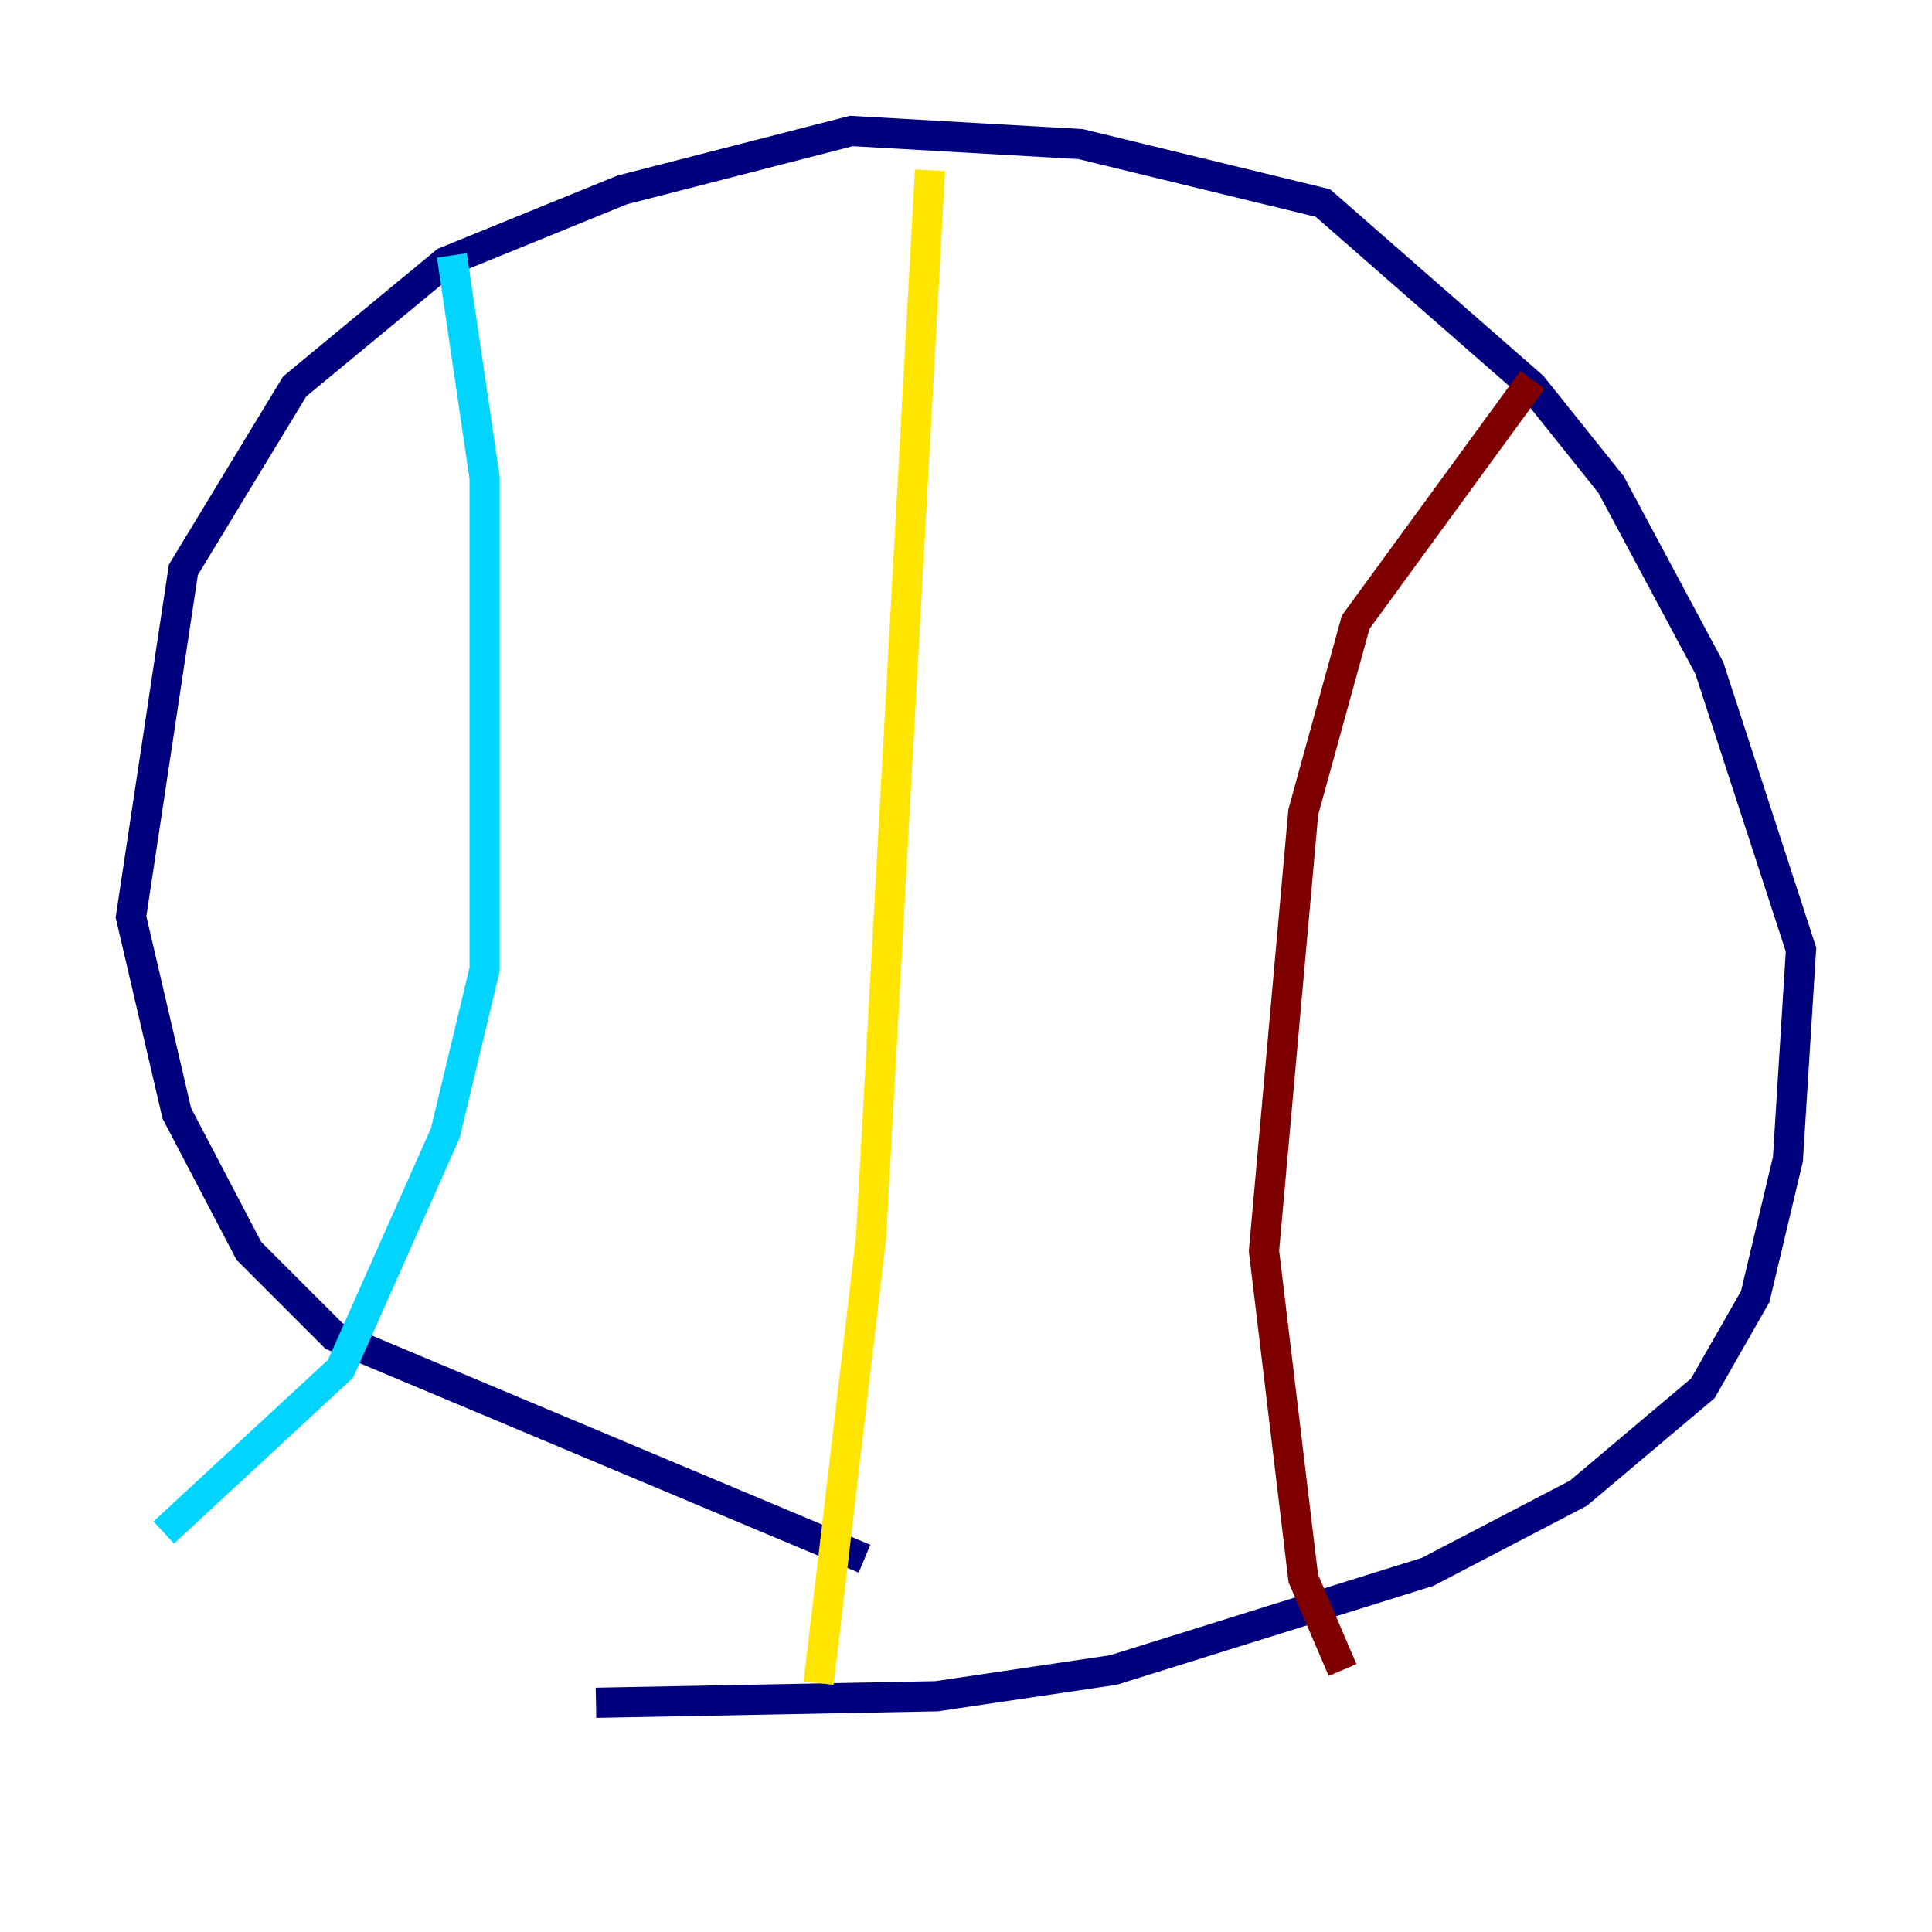<?xml version="1.0" encoding="utf-8" ?>
<svg baseProfile="tiny" height="128" version="1.2" viewBox="0,0,128,128" width="128" xmlns="http://www.w3.org/2000/svg" xmlns:ev="http://www.w3.org/2001/xml-events" xmlns:xlink="http://www.w3.org/1999/xlink"><defs /><polyline fill="none" points="57.275,103.268 22.129,88.515 16.488,82.875 11.715,73.763 8.678,60.746 12.149,37.749 19.525,25.6 29.505,17.356 41.22,12.583 56.407,8.678 71.593,9.546 87.647,13.451 101.532,25.6 106.739,32.108 113.248,44.258 119.322,62.915 118.454,76.8 116.285,85.912 112.814,91.986 104.57,98.929 94.59,104.136 73.763,110.644 62.047,112.38 39.485,112.814" stroke="#00007f" stroke-width="2" /><polyline fill="none" points="29.939,16.922 32.108,31.675 32.108,64.217 29.505,75.064 22.563,90.685 10.848,101.532" stroke="#00d4ff" stroke-width="2" /><polyline fill="none" points="61.614,11.281 57.709,82.007 54.237,111.512" stroke="#ffe500" stroke-width="2" /><polyline fill="none" points="101.532,25.166 89.817,41.22 86.346,53.803 83.742,82.875 86.346,104.57 88.949,110.644" stroke="#7f0000" stroke-width="2" /></svg>